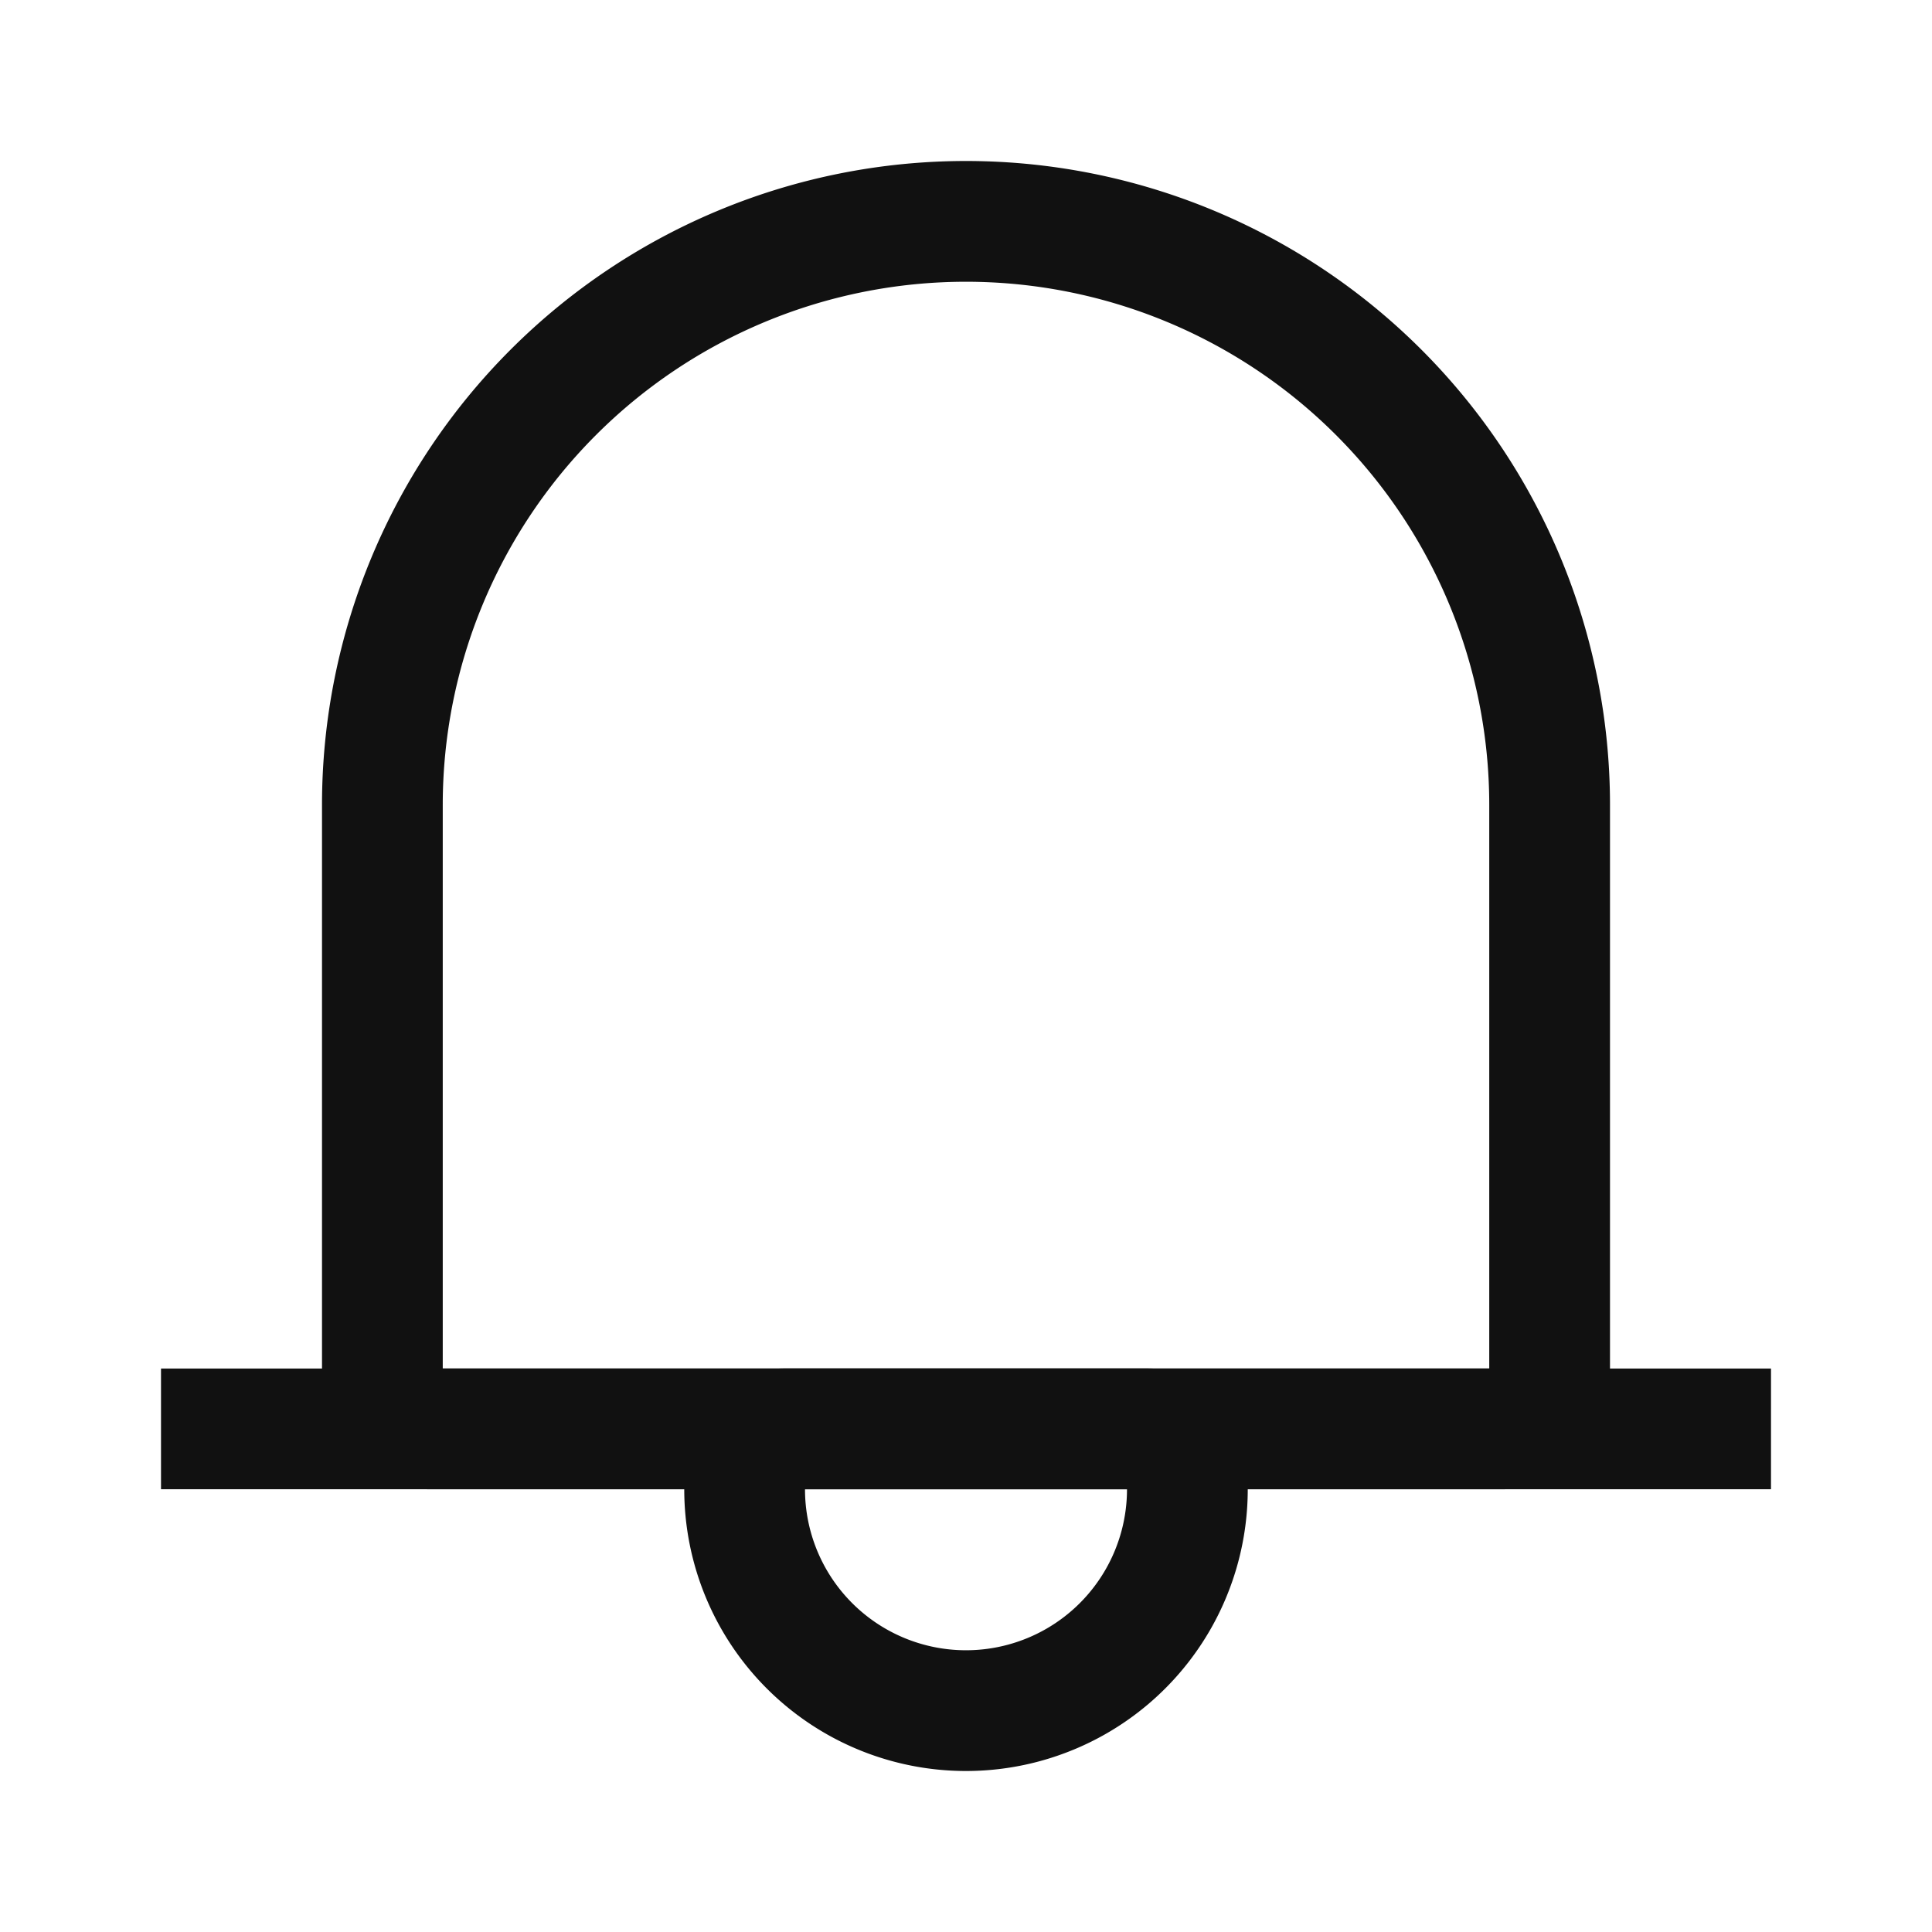<svg id="ic_alarm" xmlns="http://www.w3.org/2000/svg" width="24" height="24">
    <defs>
        <style>
            .cls-2,.cls-5{fill:none}.cls-2{stroke:#111;stroke-width:1.5px}.cls-4{stroke:none}
        </style>
    </defs>
    <g id="사각형_6324" data-name="사각형 6324" class="cls-2">
        <path class="cls-4" d="M8 0a8 8 0 0 1 8 8v8.5H0V8a8 8 0 0 1 8-8z" transform="translate(4 2)"/>
        <path class="cls-5" d="M8 .75A7.25 7.25 0 0 1 15.25 8v7.162a.588.588 0 0 1-.588.588H1.338a.588.588 0 0 1-.588-.588V8A7.25 7.25 0 0 1 8 .75z" transform="translate(4 2)"/>
    </g>
    <g id="사각형_6325" data-name="사각형 6325" style="stroke:#111;fill:none">
        <path class="cls-4" d="M0 0h20v1.5H0z" transform="translate(2 17)"/>
        <path class="cls-5" d="M.5.5h19V1H.5z" transform="translate(2 17)"/>
    </g>
    <g id="사각형_6326" data-name="사각형 6326" class="cls-2">
        <path class="cls-4" d="M0 0h7v1.5A3.5 3.5 0 0 1 3.5 5 3.5 3.5 0 0 1 0 1.5V0z" transform="translate(8.5 17)"/>
        <path class="cls-5" d="M1.235.75h4.53a.485.485 0 0 1 .485.485V1.5A2.75 2.75 0 0 1 3.5 4.25 2.75 2.75 0 0 1 .75 1.5v-.265A.485.485 0 0 1 1.235.75z" transform="translate(8.5 17)"/>
    </g>
</svg>
